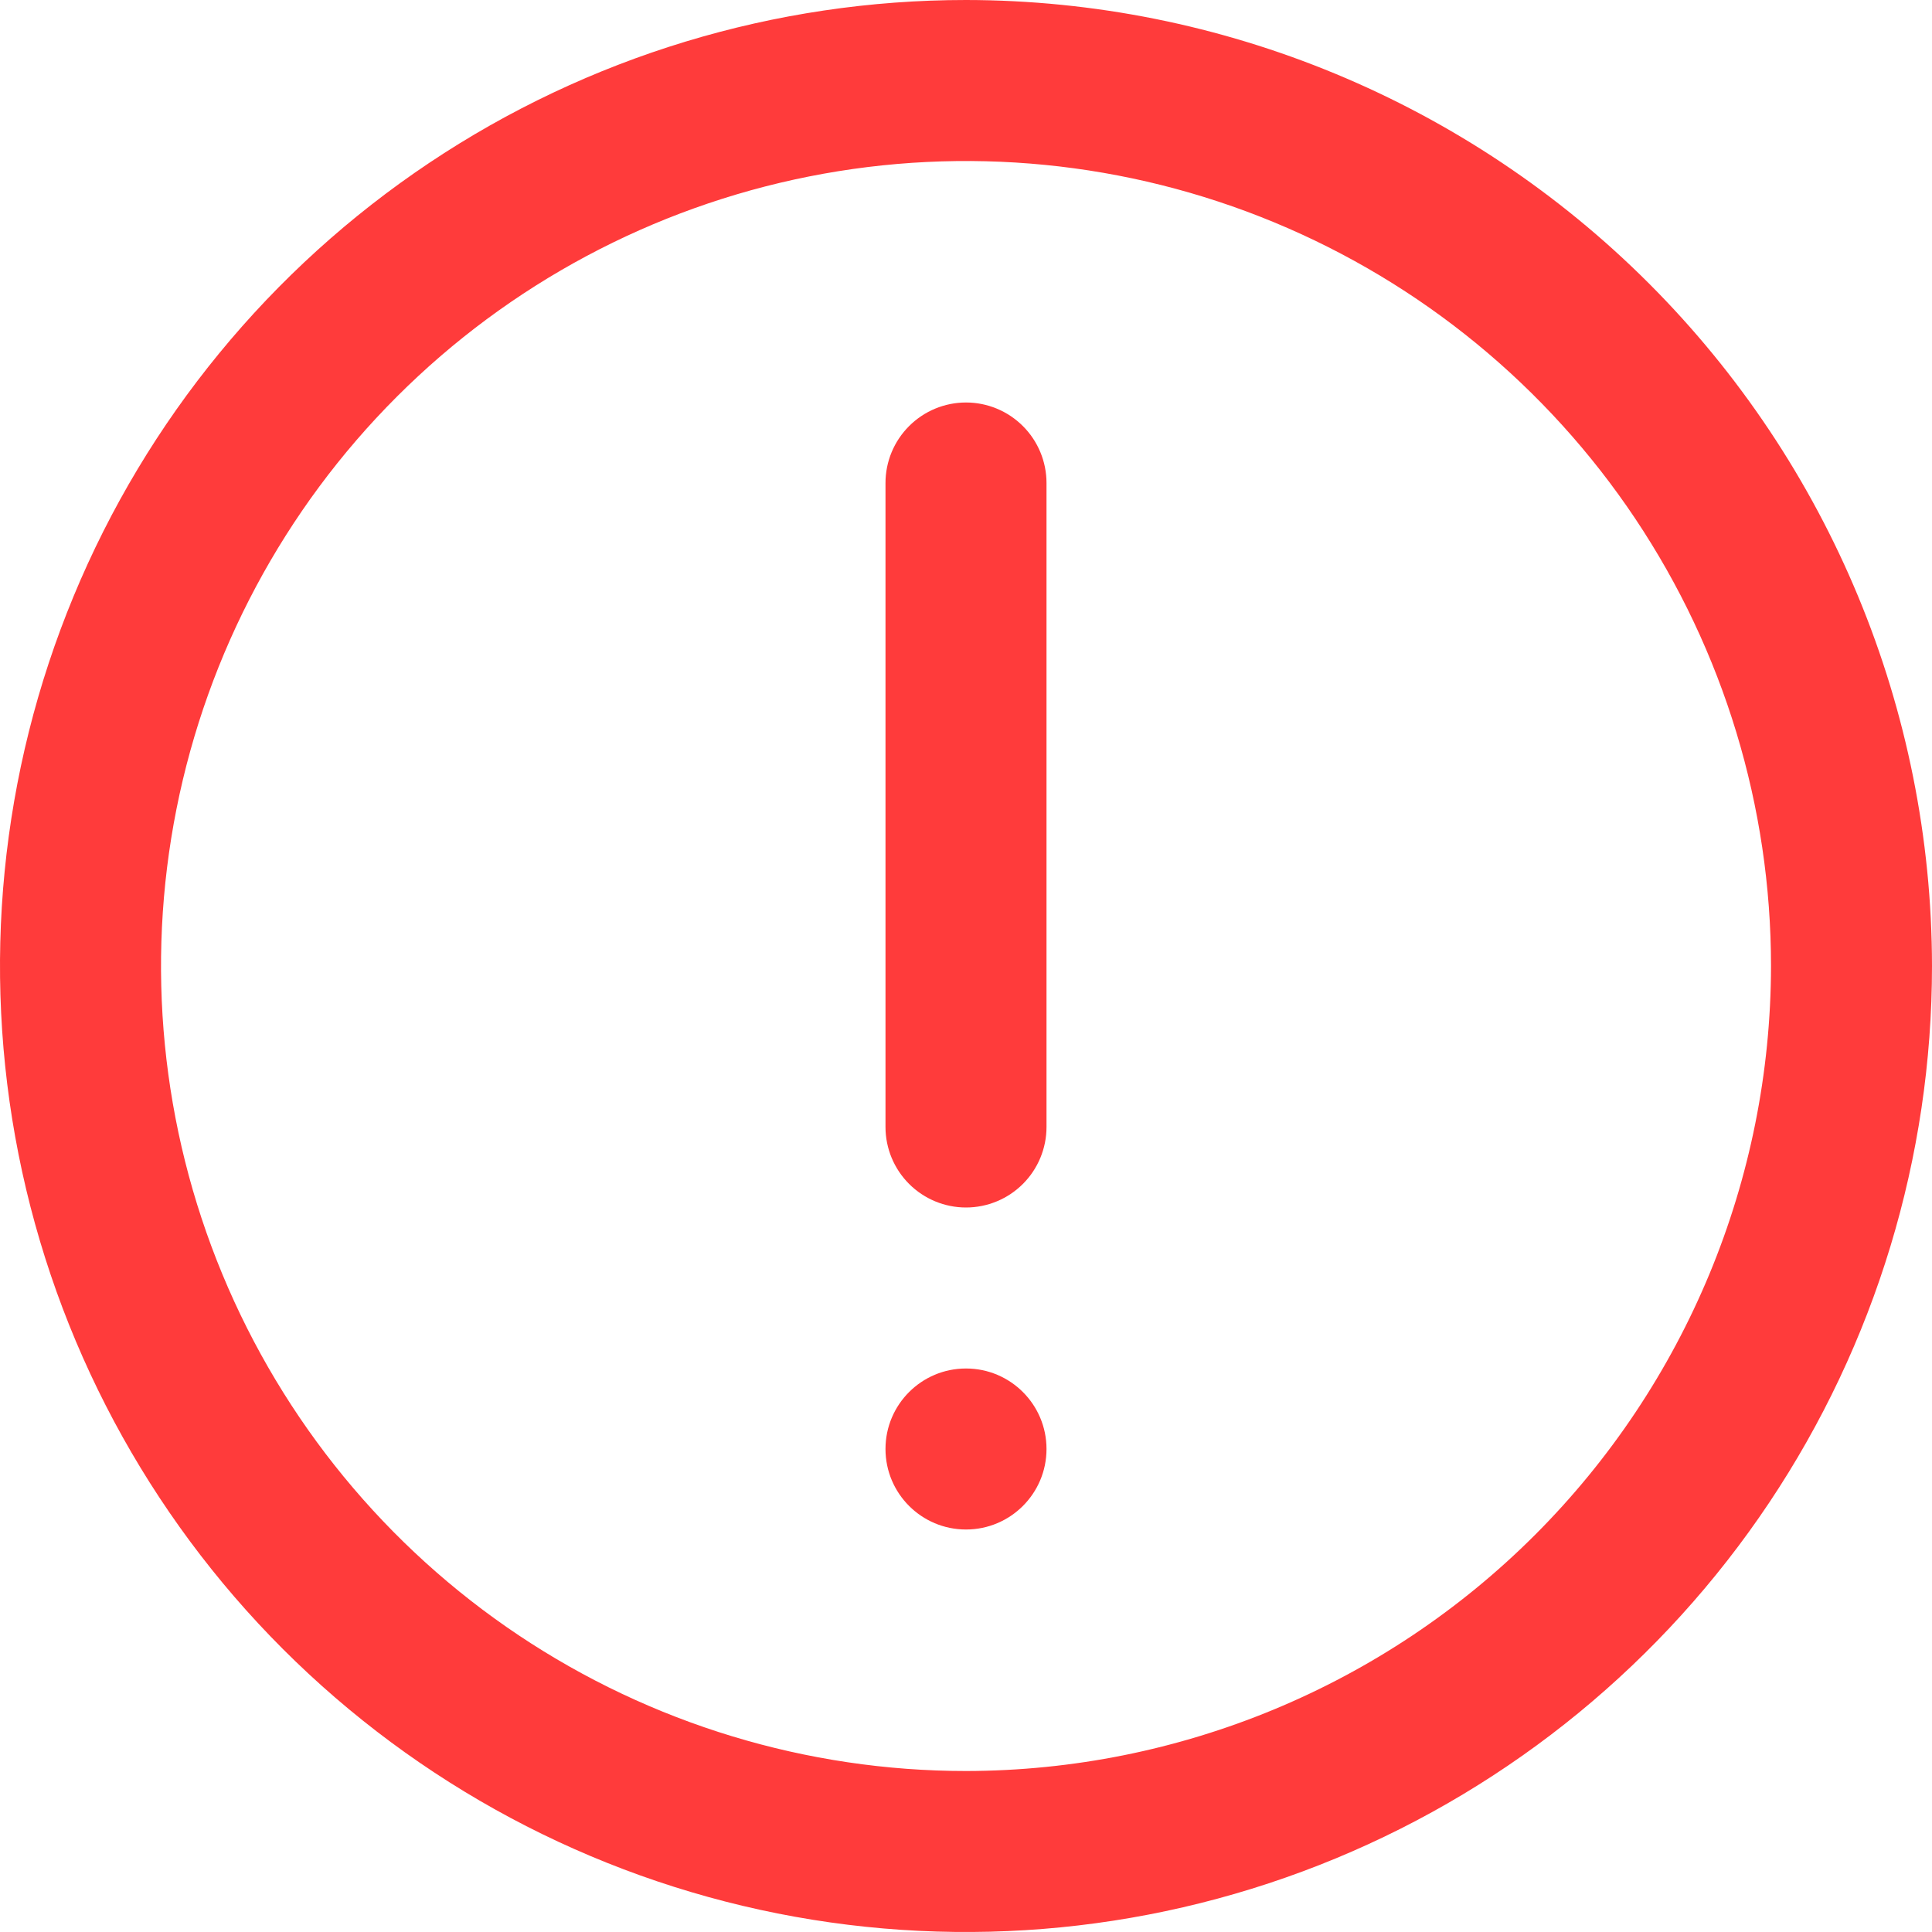 <svg width="103" height="103" viewBox="0 0 103 103" fill="none" xmlns="http://www.w3.org/2000/svg">
<path d="M51.5 72.958C53.87 72.958 55.792 74.88 55.792 77.25C55.792 79.62 53.87 81.542 51.5 81.542C49.13 81.542 47.208 79.62 47.208 77.25C47.208 74.88 49.13 72.958 51.5 72.958Z" fill="#FF3B3B"/>
<path d="M51.5 21.458C52.638 21.458 53.73 21.911 54.534 22.716C55.339 23.52 55.792 24.612 55.792 25.75V60.083C55.792 61.221 55.339 62.313 54.534 63.118C53.73 63.922 52.638 64.375 51.5 64.375C50.362 64.375 49.271 63.922 48.466 63.118C47.661 62.313 47.208 61.221 47.208 60.083V25.75C47.208 24.612 47.661 23.52 48.466 22.716C49.271 21.911 50.362 21.458 51.5 21.458Z" fill="#FF3B3B"/>
<path fill-rule="evenodd" clip-rule="evenodd" d="M51.5 0C65.154 0.015 78.244 5.446 87.899 15.101C97.554 24.756 102.985 37.846 103 51.5C103 61.686 99.979 71.642 94.32 80.111C88.661 88.58 80.618 95.181 71.207 99.079C61.797 102.977 51.443 103.998 41.453 102.011C31.463 100.024 22.287 95.118 15.084 87.916C7.882 80.713 2.976 71.537 0.989 61.547C-0.998 51.557 0.023 41.203 3.921 31.793C7.819 22.382 14.42 14.339 22.889 8.68C31.358 3.021 41.314 4.85467e-06 51.5 0ZM67.924 11.851C60.081 8.602 51.452 7.753 43.127 9.409C34.802 11.065 27.155 15.151 21.153 21.153C15.151 27.155 11.065 34.802 9.409 43.127C7.753 51.452 8.602 60.081 11.851 67.923C15.099 75.765 20.6 82.468 27.657 87.184C34.715 91.899 43.012 94.417 51.5 94.417C62.878 94.404 73.787 89.878 81.832 81.832C89.878 73.786 94.404 62.878 94.417 51.5C94.417 43.012 91.899 34.715 87.184 27.657C82.468 20.6 75.766 15.099 67.924 11.851Z" fill="#FF3B3B"/>
</svg>

